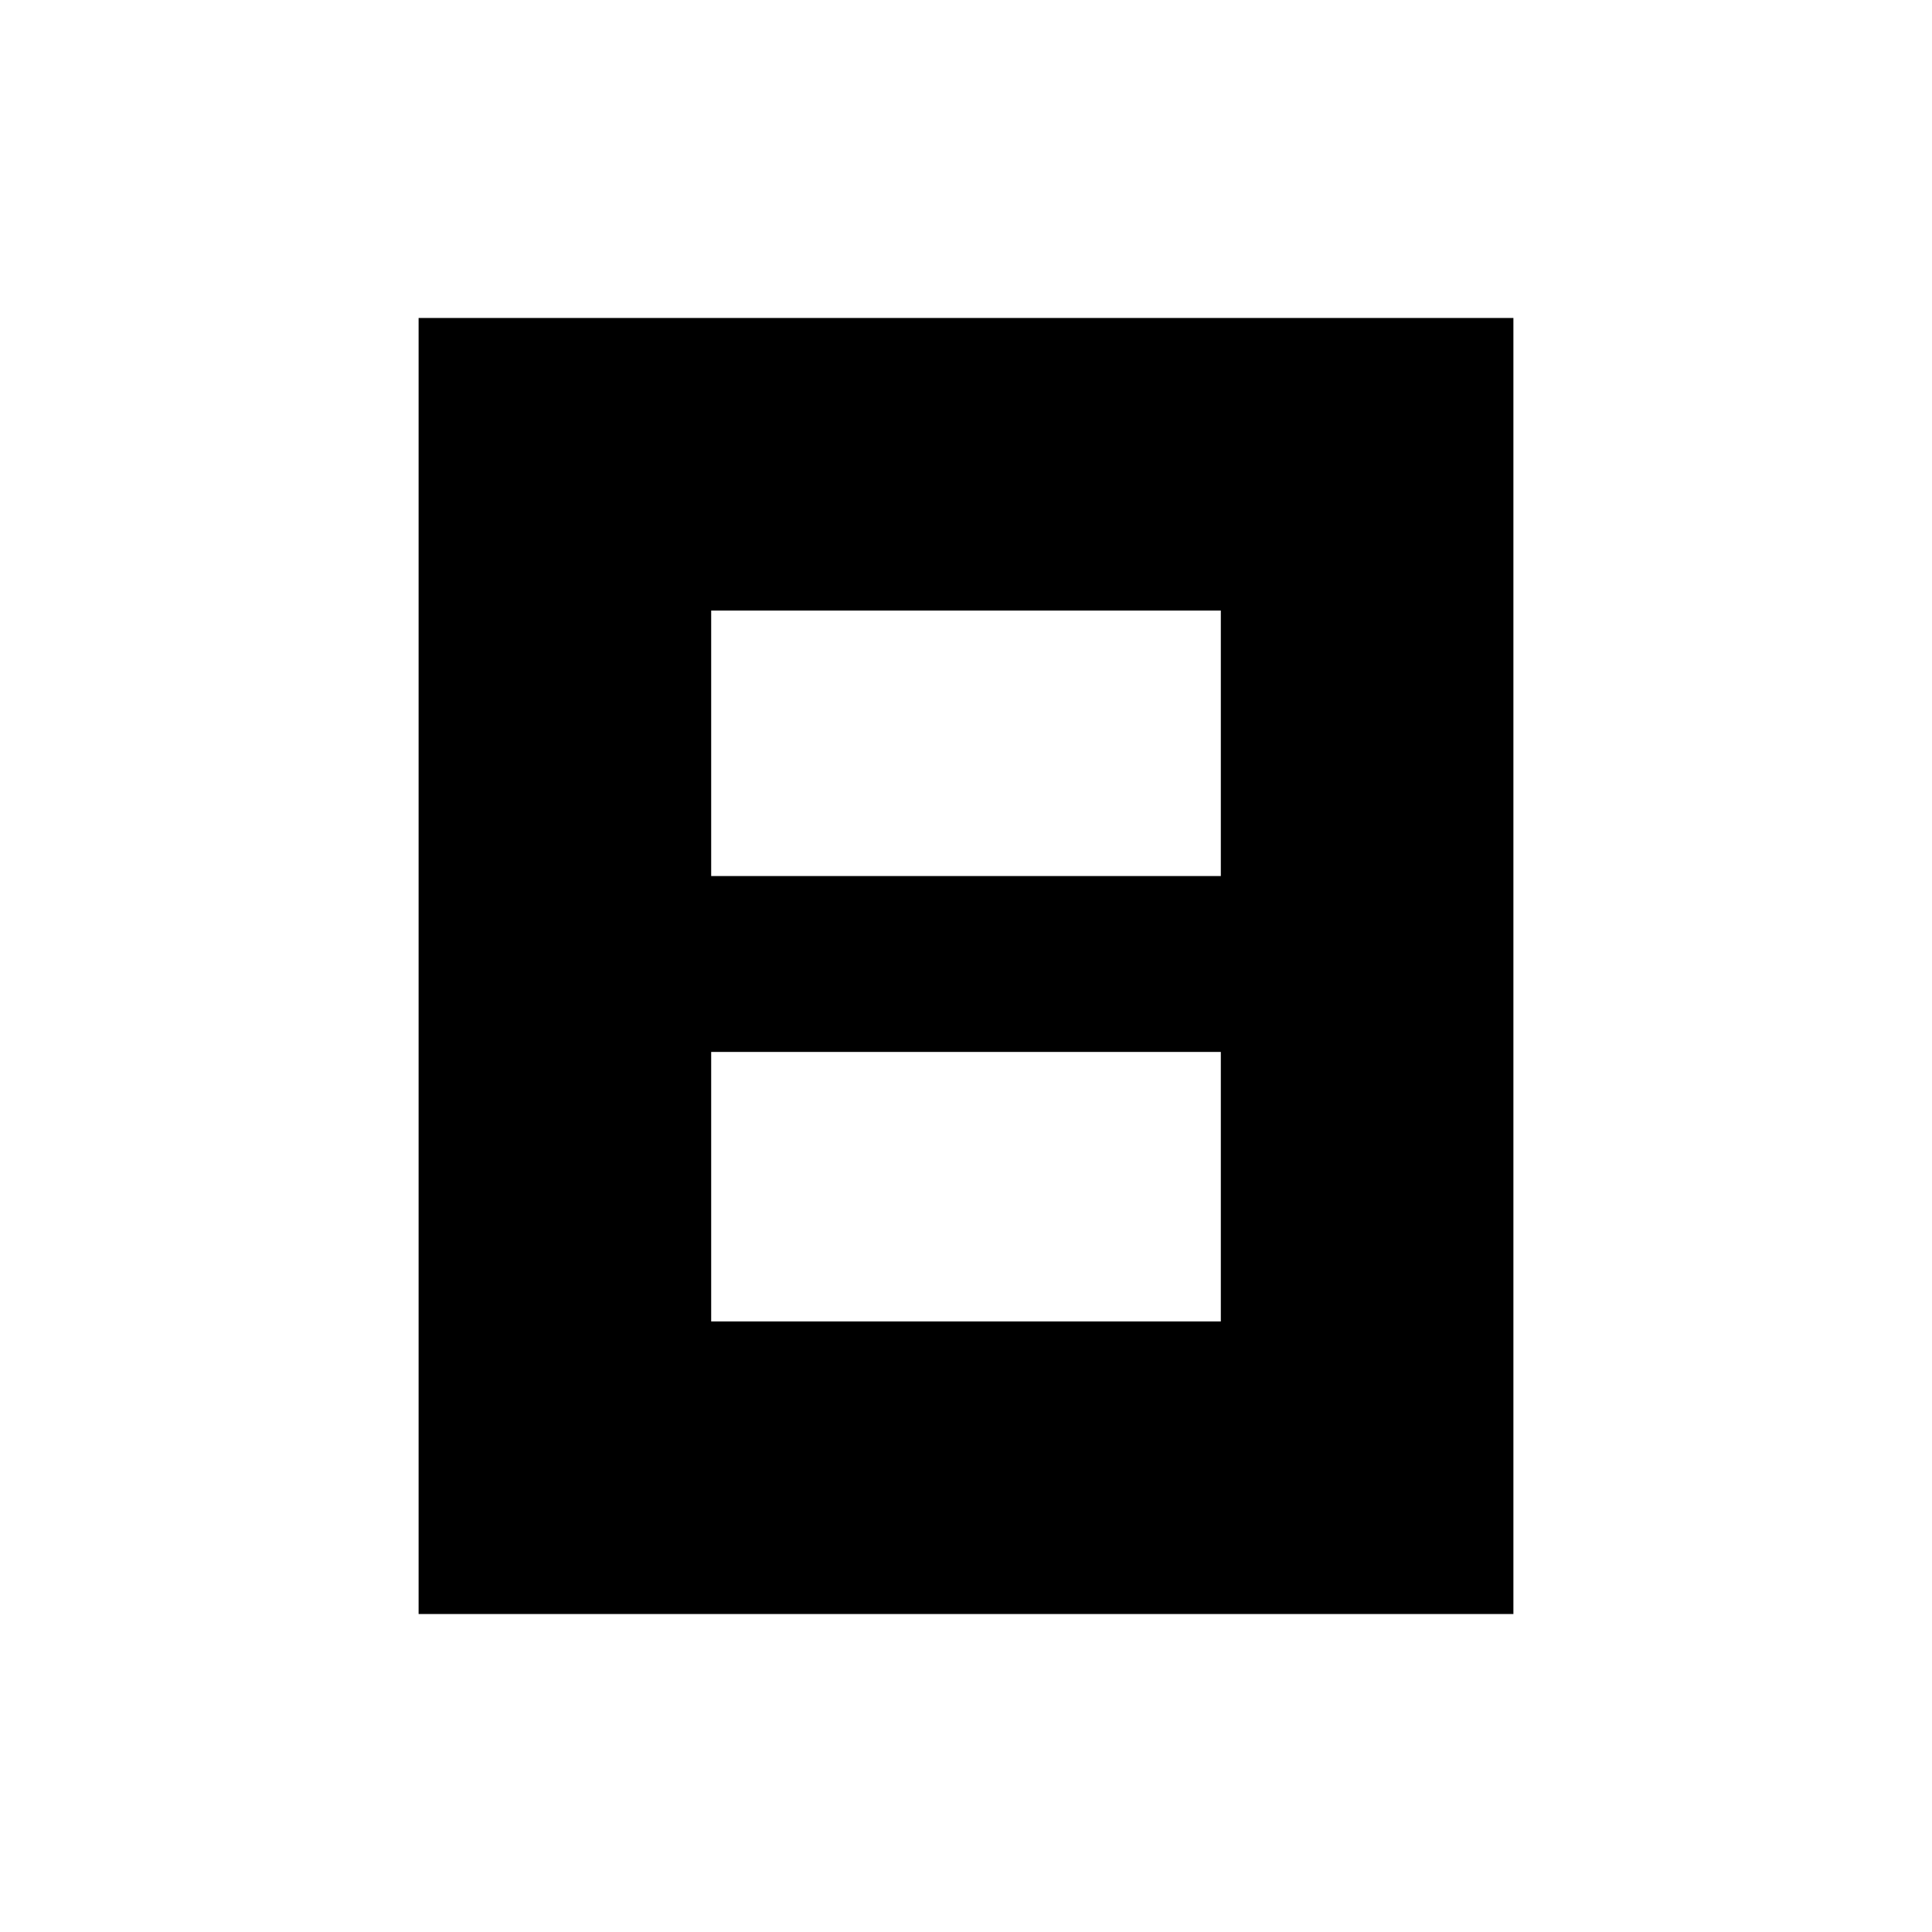 <svg xmlns="http://www.w3.org/2000/svg" height="20" viewBox="0 -960 960 960" width="20"><path d="M353.38-303.38h253.24v-133.93H353.38v133.93Zm0-221.31h253.24v-131.93H353.38v131.93ZM208-158v-644h544v644H208Z"/></svg>
